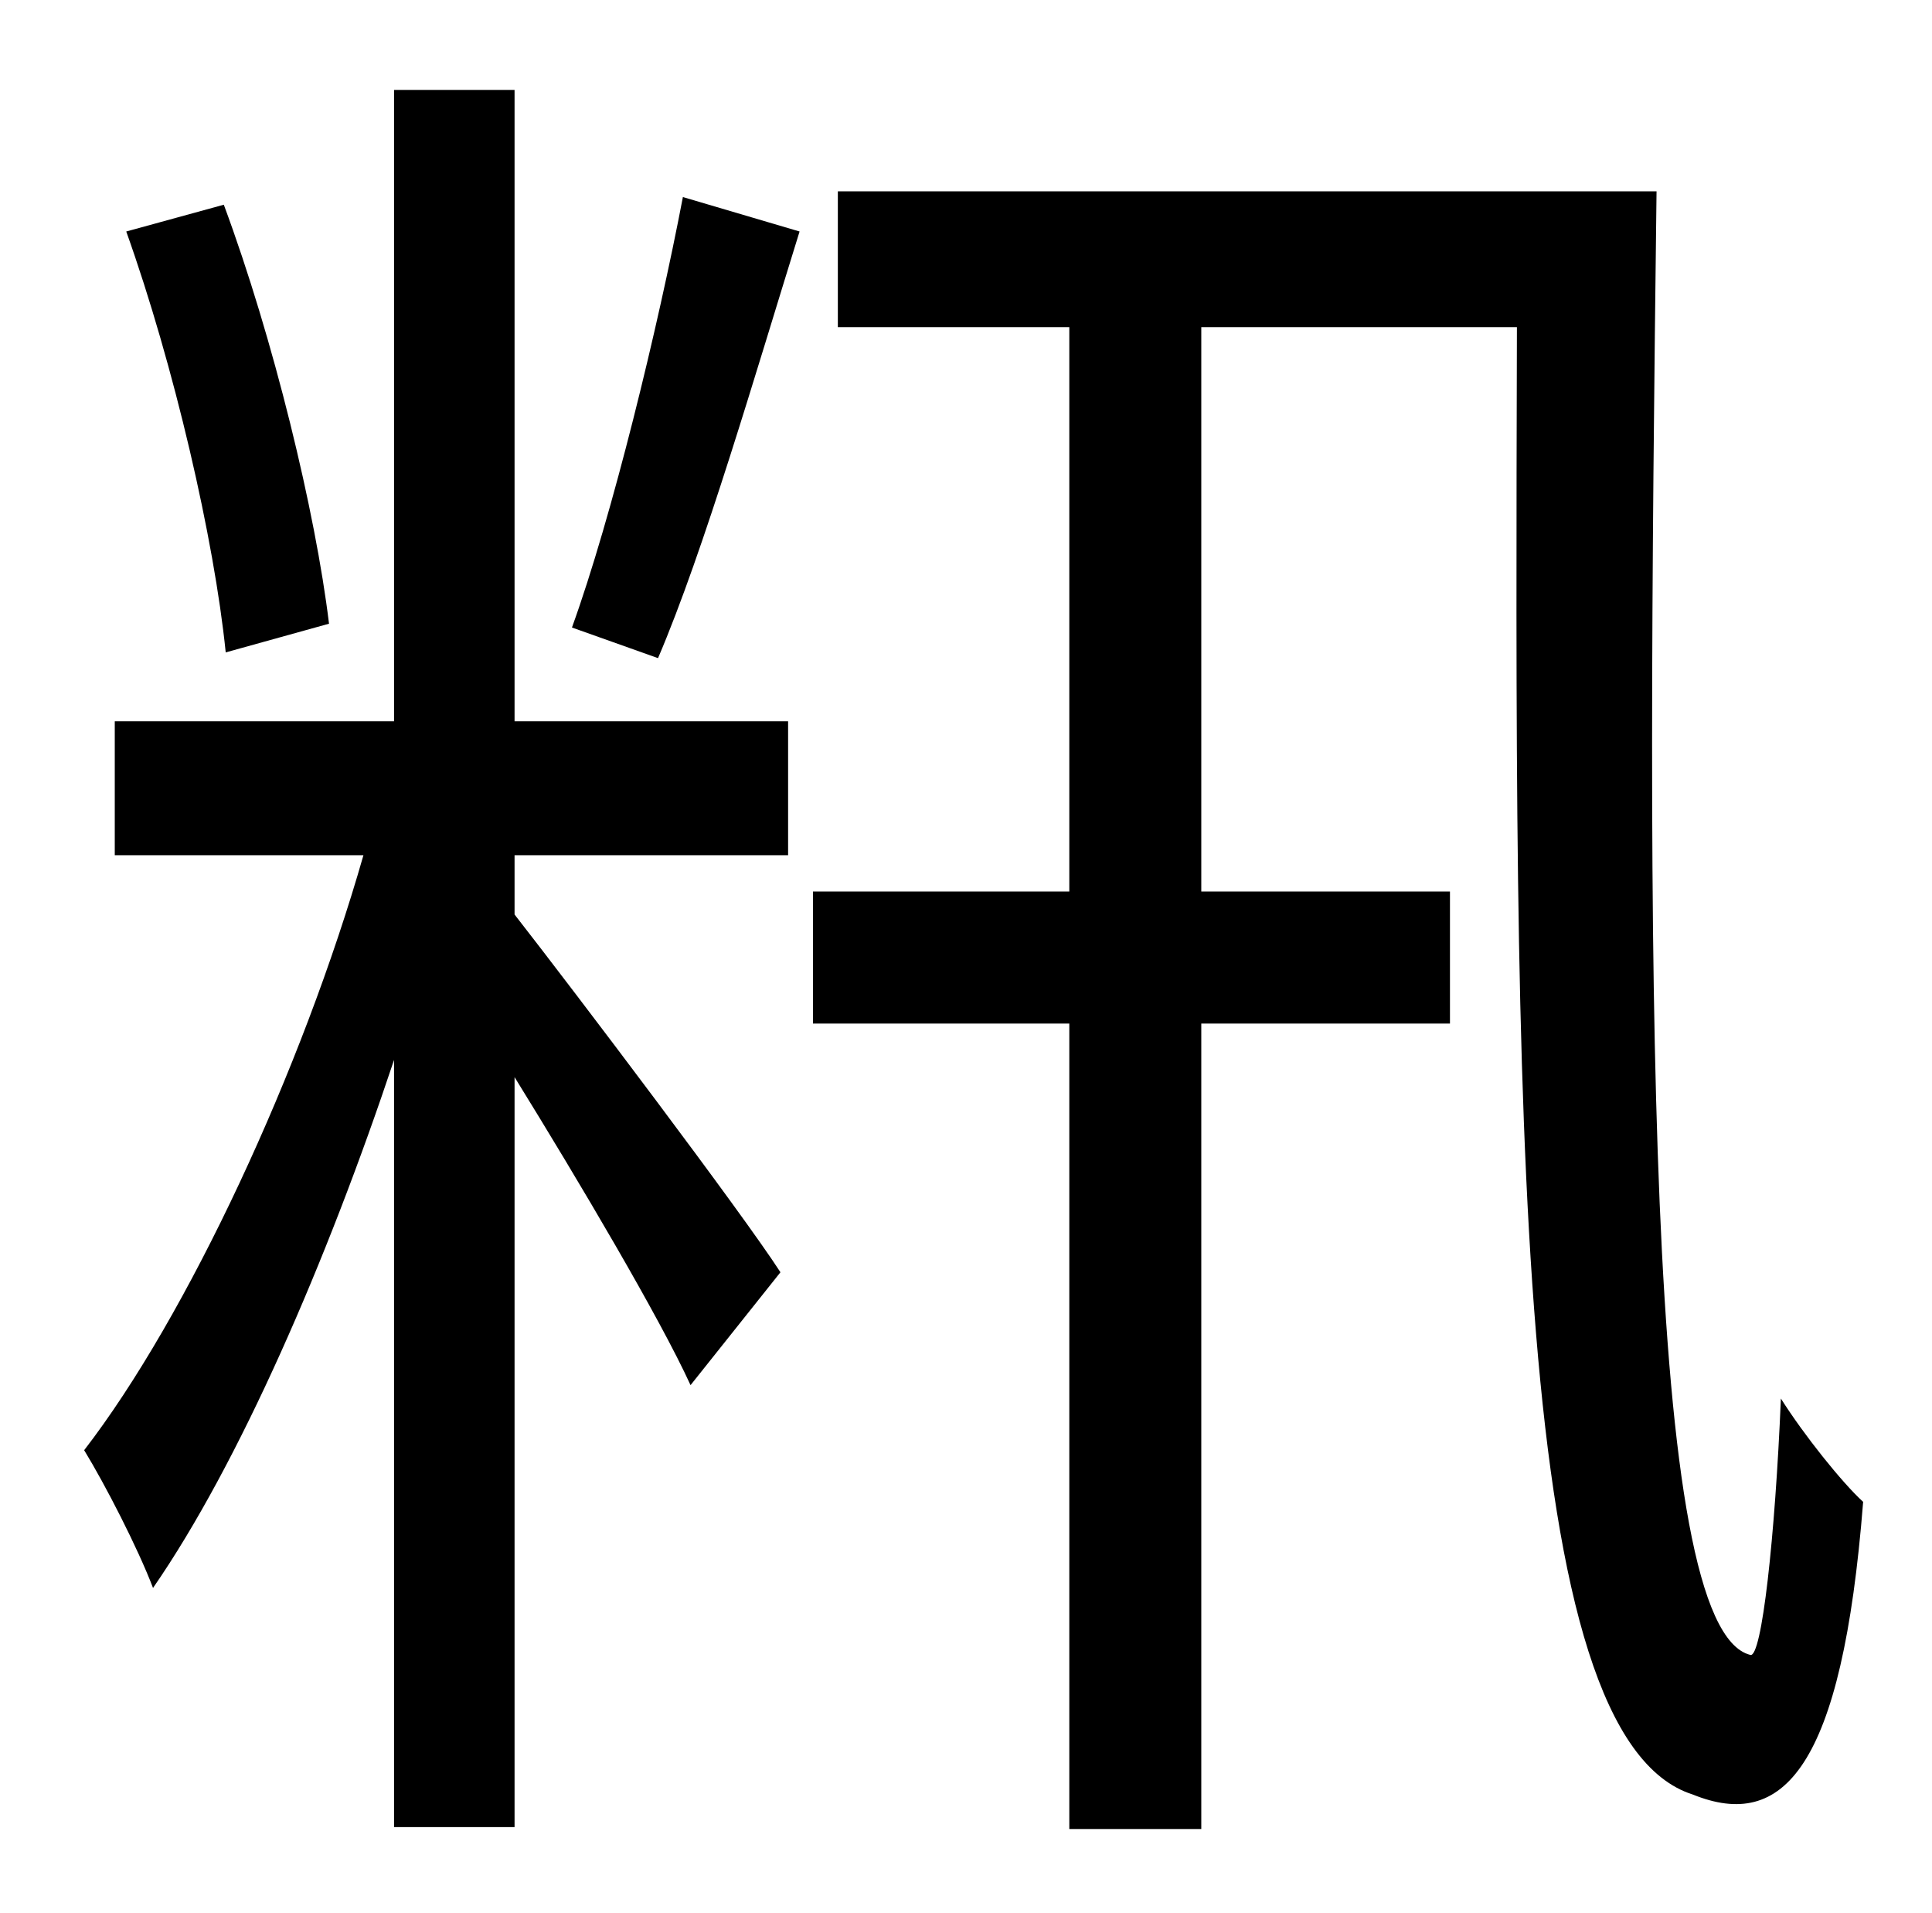 <?xml version="1.0" standalone="no"?>
<!DOCTYPE svg PUBLIC "-//W3C//DTD SVG 1.1//EN" "http://www.w3.org/Graphics/SVG/1.1/DTD/svg11.dtd" >
<svg xmlns="http://www.w3.org/2000/svg" xmlns:xlink="http://www.w3.org/1999/xlink" version="1.1" viewBox="-10 0 1010 1000">
   <path fill="currentColor"
d="M162 326l-54 15c-6 -59 -27 -150 -52 -220l51 -14c26 70 48 161 55 219zM259 47v330h143v70h-143v31c32 41 119 156 139 187l-47 59c-16 -35 -58 -106 -92 -161v392h-63v-401c-35 105 -81 211 -126 276c-8 -21 -25 -54 -36 -72c54 -70 114 -199 146 -311h-130v-70h146
v-330h63zM334 344l-45 -16c21 -58 45 -157 58 -225l61 18c-23 74 -50 167 -74 223zM428 100h428c-5 404 -7 751 49 765c6 2 13 -62 16 -134c12 19 32 44 43 54c-11 140 -42 172 -89 153c-95 -30 -93 -357 -92 -767h-165v295h130v69h-130v421h-69v-421h-134v-69h134v-295
h-121v-71z" />
</svg>
